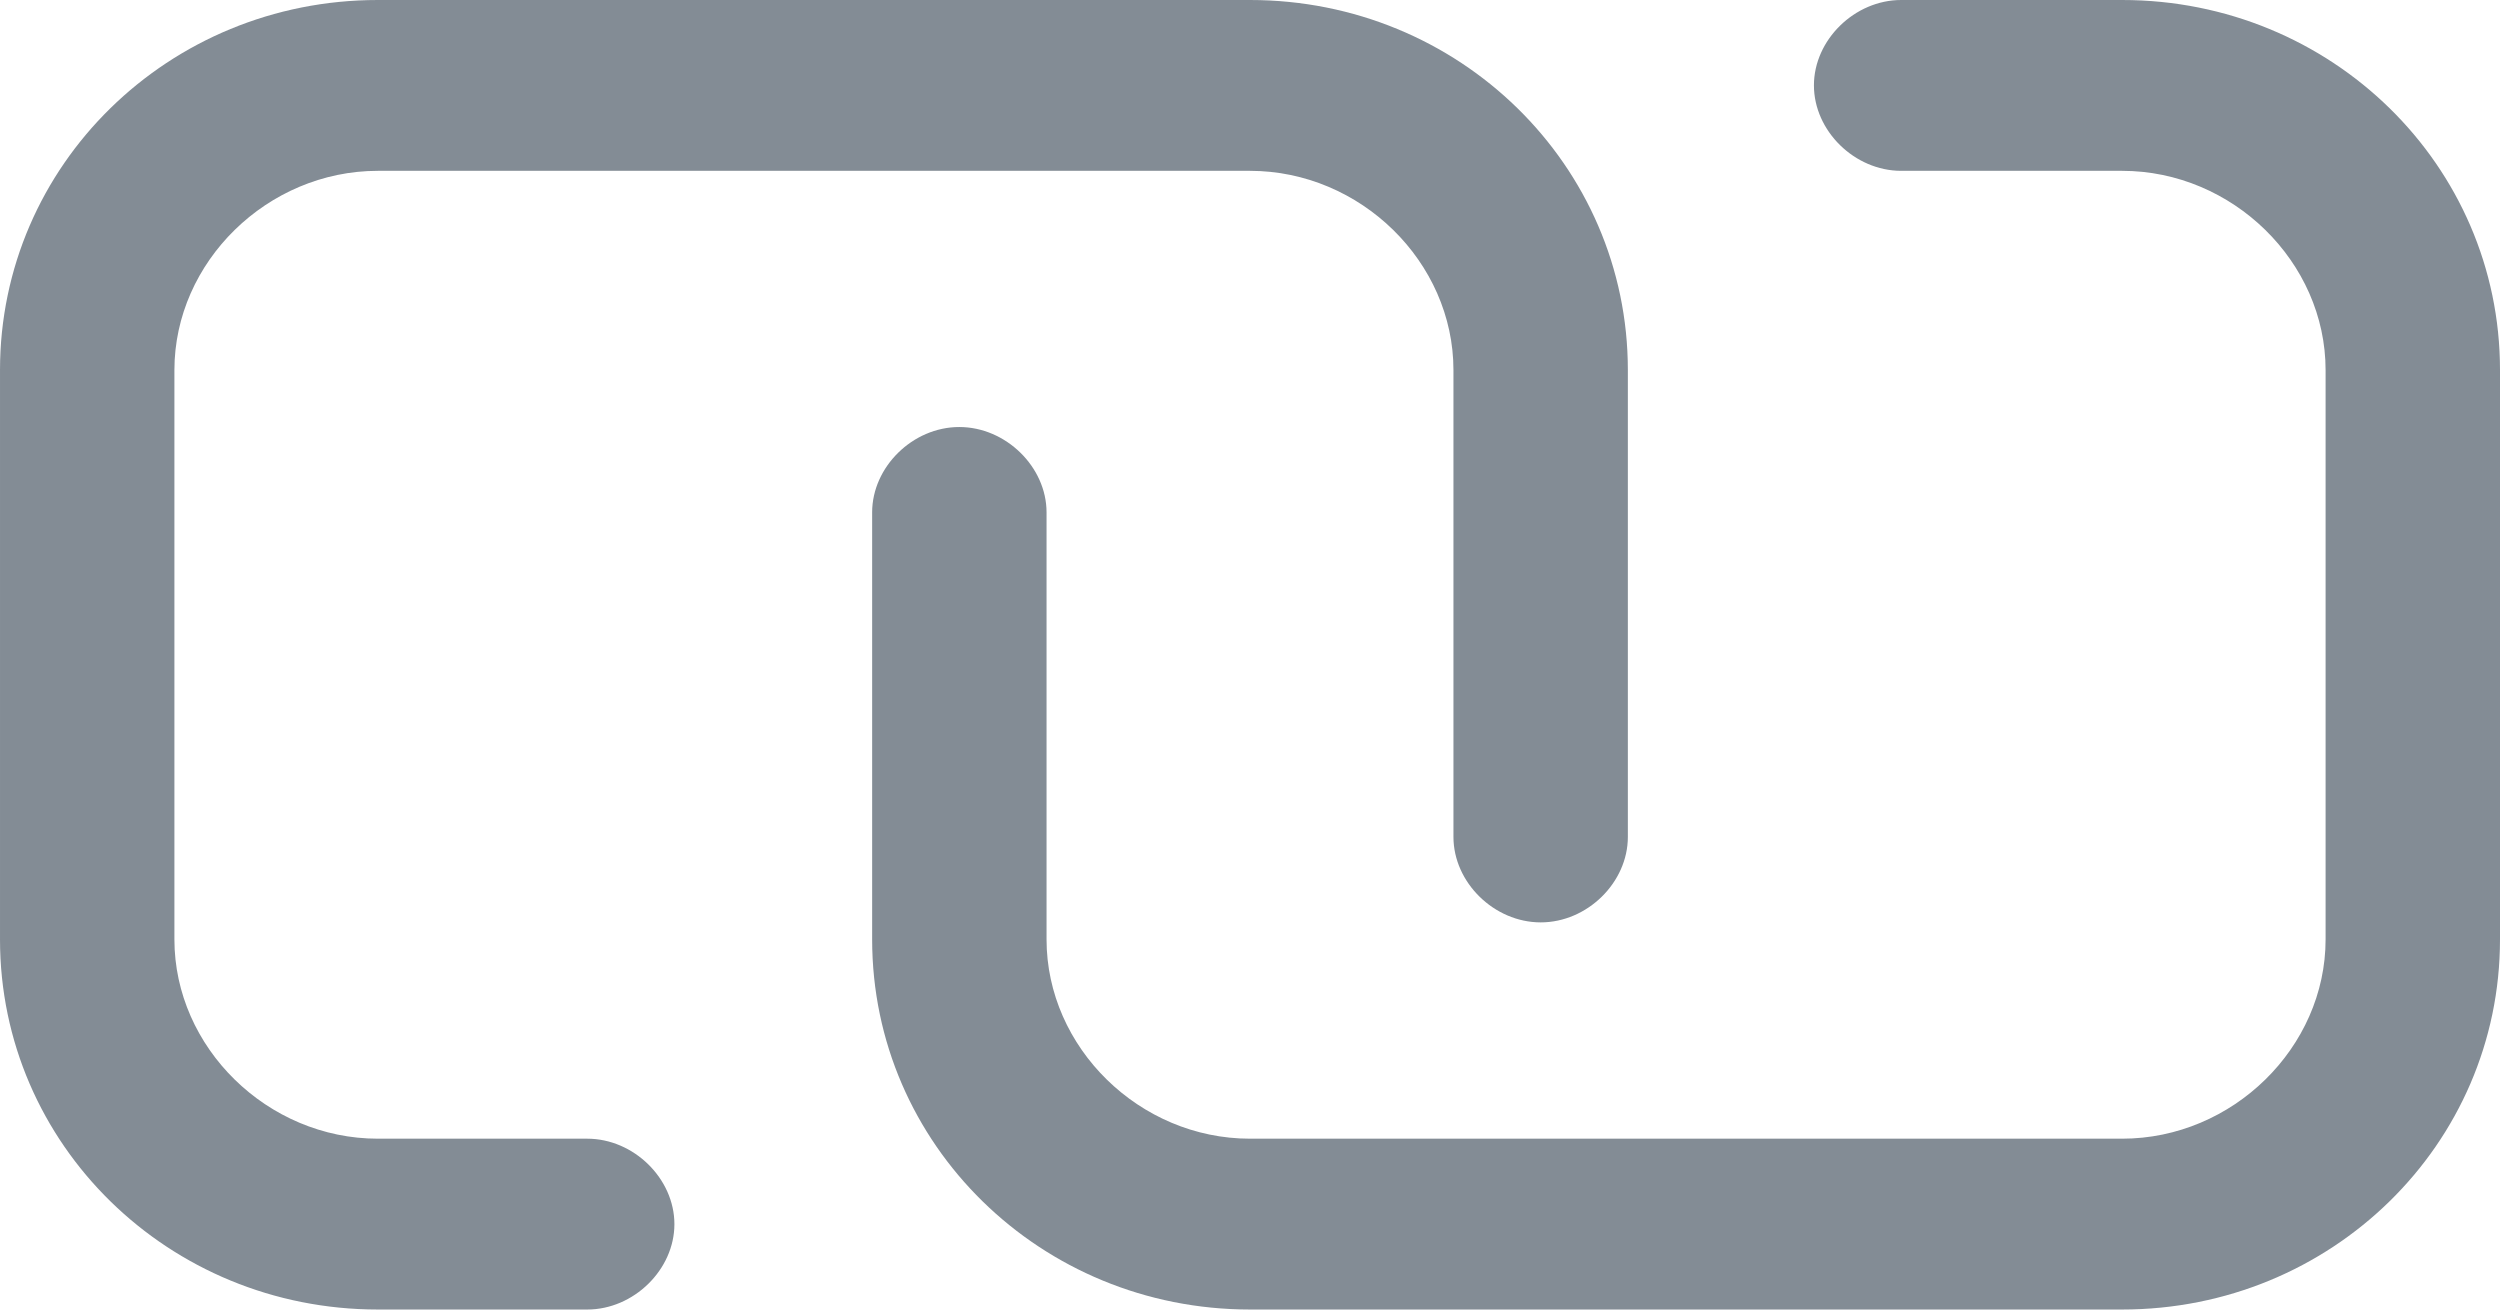 <?xml version="1.0" encoding="UTF-8"?>
<svg width="21px" height="11px" viewBox="0 0 21 11" version="1.1" xmlns="http://www.w3.org/2000/svg" xmlns:xlink="http://www.w3.org/1999/xlink">
    <!-- Generator: Sketch 43.1 (39012) - http://www.bohemiancoding.com/sketch -->
    <title>Page 1</title>
    <desc>Created with Sketch.</desc>
    <defs></defs>
    <g id="flujo_participantes" stroke="none" stroke-width="1" fill="none" fill-rule="evenodd" fill-opacity="0.7">
        <g id="03_invitar_participantes" transform="translate(-714, -320)" fill="#4F5C69">
            <g id="Group-9" transform="translate(434, 161)">
                <g id="Group-4" transform="translate(280, 159)">
                    <g id="Page-1">
                        <g id="ico-url">
                            <path class="link" d="M4.933,11 L3.174,11 C1.416,11 4.88372093e-05,9.613 4.88372093e-05,7.891 L4.88372093e-05,3.109 C4.88372093e-05,1.387 1.416,0 3.174,0 L10.5,0 C12.258,0 13.674,1.387 13.674,3.109 L13.674,7.03 C13.674,7.413 13.333,7.748 12.942,7.748 C12.551,7.748 12.209,7.413 12.209,7.03 L12.209,3.109 C12.209,2.2 11.428,1.435 10.5,1.435 L3.174,1.435 C2.247,1.435 1.465,2.2 1.465,3.109 L1.465,7.891 C1.465,8.8 2.247,9.565 3.174,9.565 L4.933,9.565 C5.323,9.565 5.665,9.9 5.665,10.283 C5.665,10.665 5.323,11 4.933,11" id="Fill-1"></path>
                            <path class="link" d="M17.826,11 L10.5,11 C8.742,11 7.326,9.613 7.326,7.891 L7.326,4.304 C7.326,3.922 7.667,3.587 8.058,3.587 C8.449,3.587 8.791,3.922 8.791,4.304 L8.791,7.891 C8.791,8.8 9.572,9.565 10.5,9.565 L17.826,9.565 C18.753,9.565 19.535,8.8 19.535,7.891 L19.535,3.109 C19.535,2.2 18.753,1.435 17.826,1.435 L15.97,1.435 C15.579,1.435 15.237,1.1 15.237,0.717 C15.237,0.335 15.579,0 15.97,0 L17.826,0 C19.584,0 21,1.387 21,3.109 L21,7.891 C21,9.613 19.584,11 17.826,11" id="Fill-3"></path>
                        </g>
                    </g>
                </g>
            </g>
        </g>
    </g>
</svg>